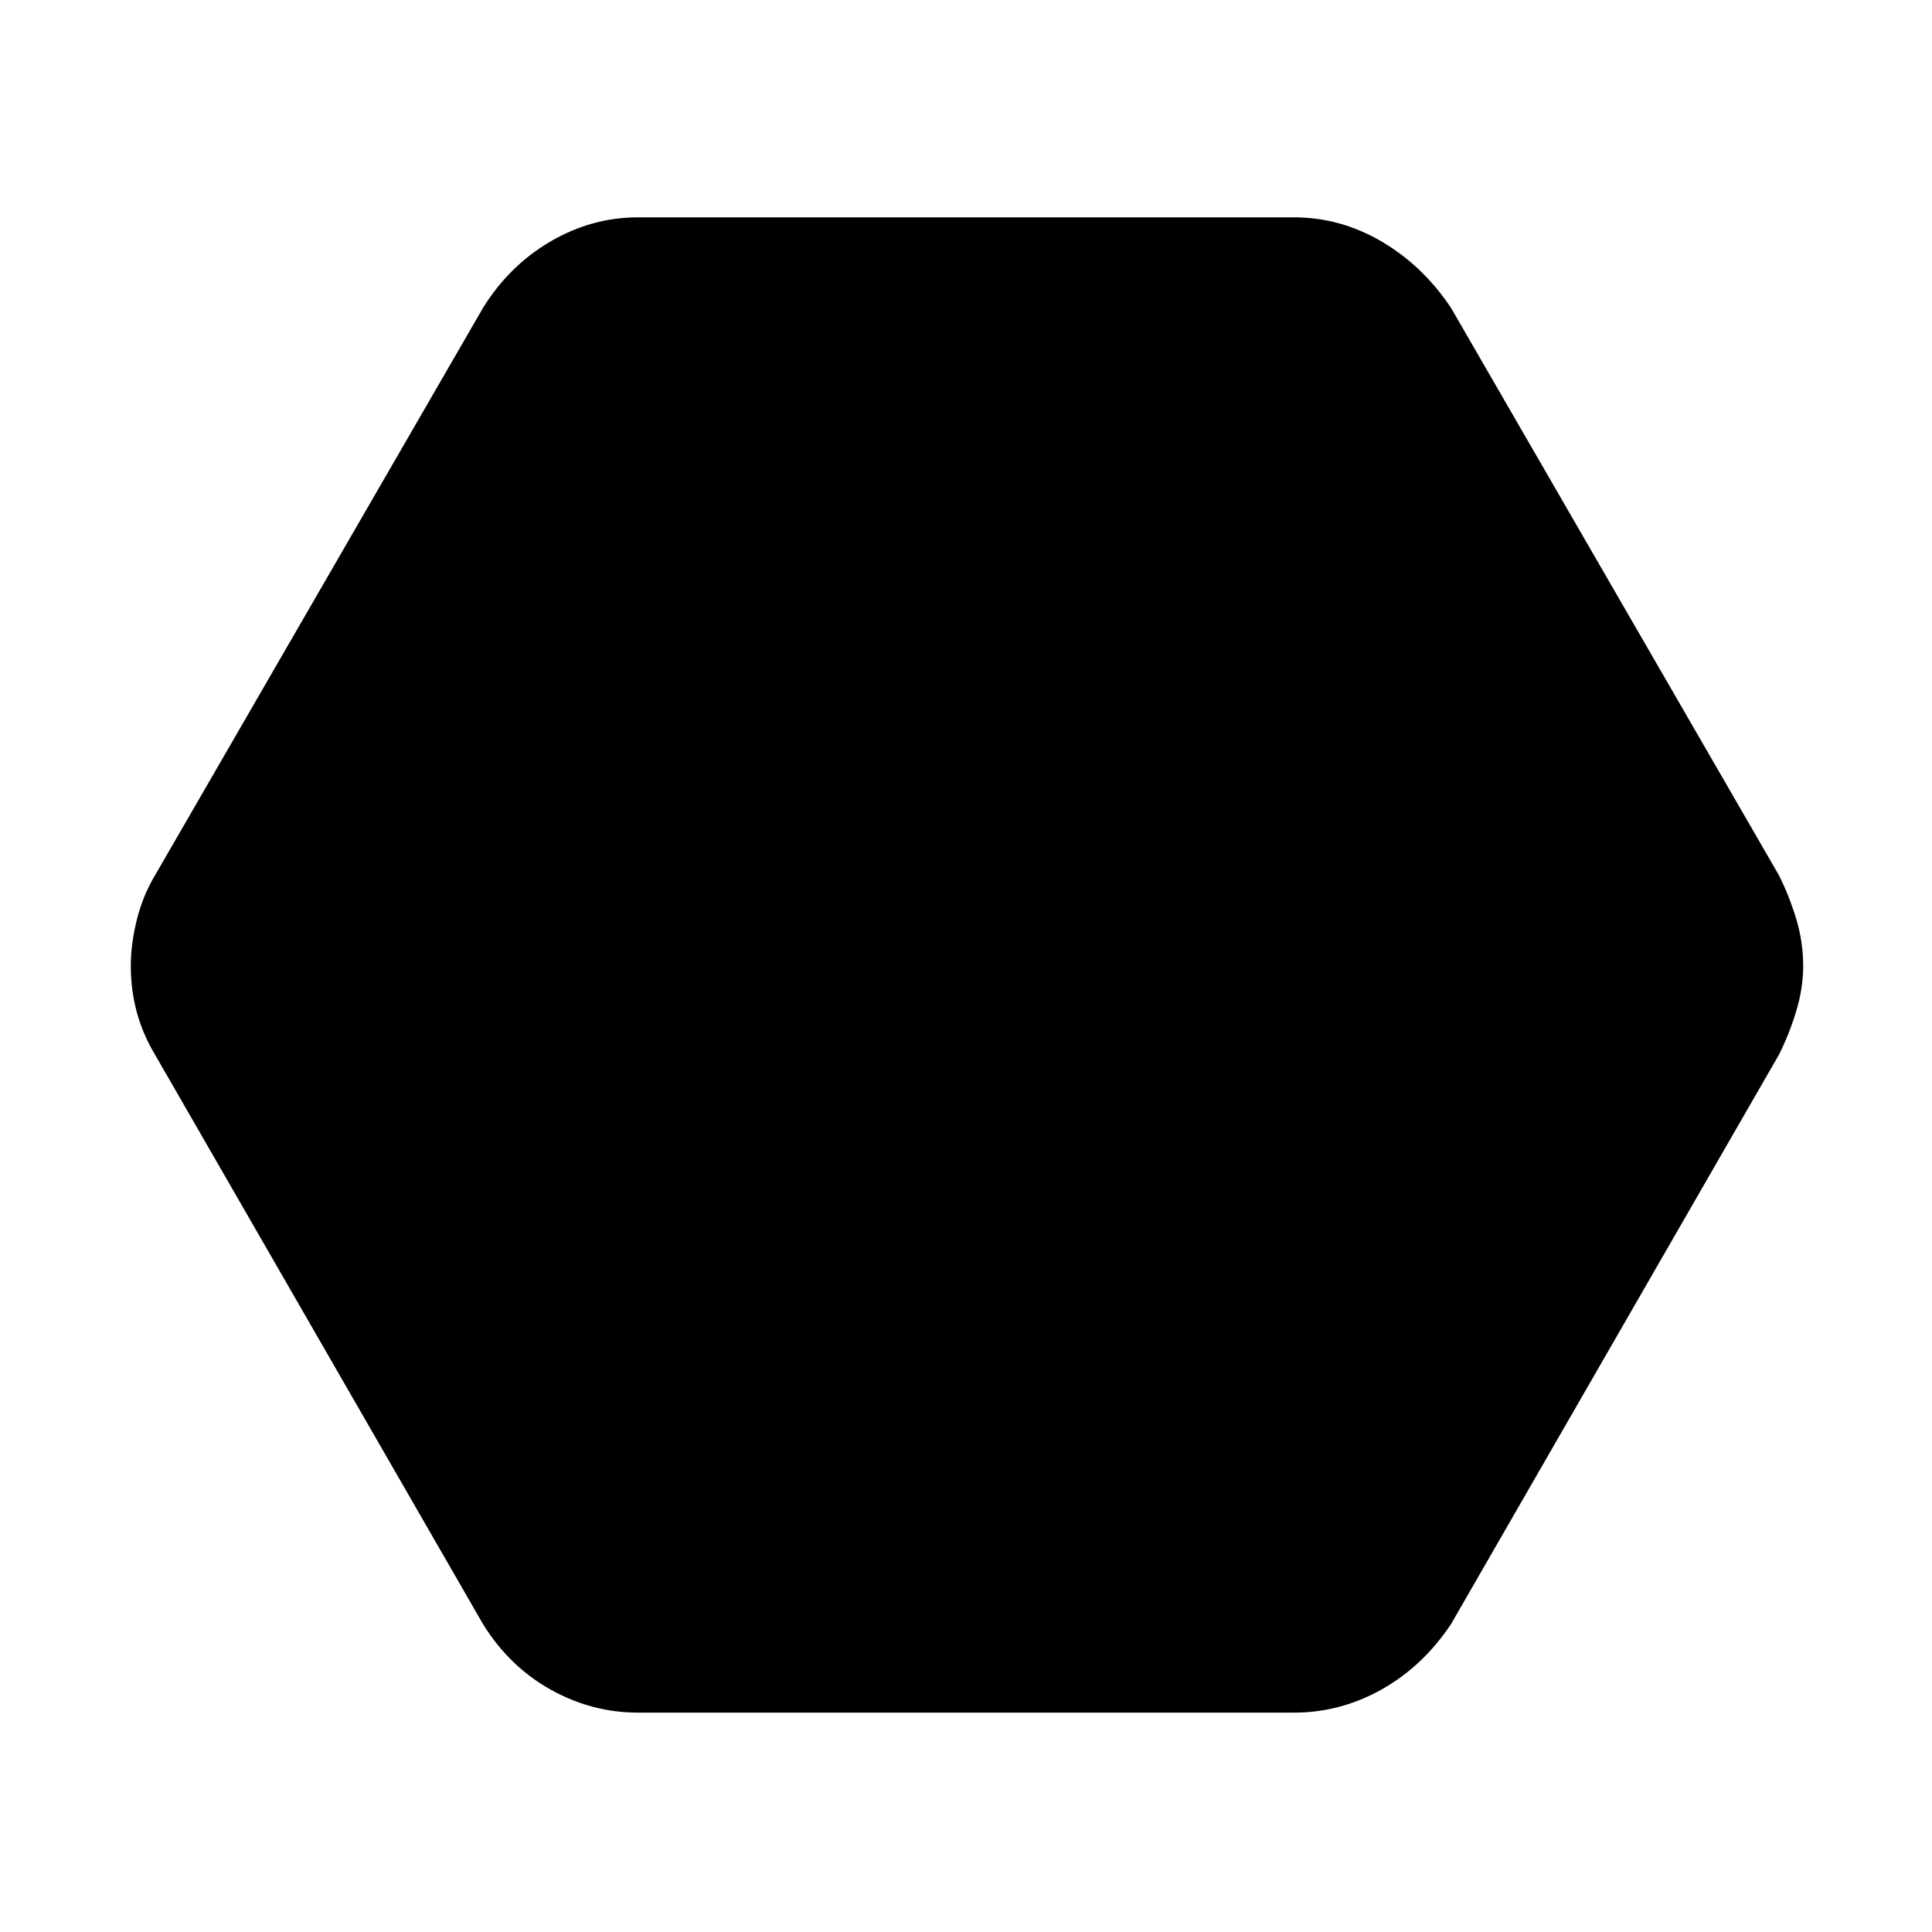 <svg xmlns="http://www.w3.org/2000/svg" height="40" width="40"><path d="M13.208 35.458q-.958 0-1.812-.479-.854-.479-1.396-1.354L3.208 21.833q-.25-.416-.375-.875-.125-.458-.125-.958 0-.458.125-.958.125-.5.375-.917L10 6.375Q10.542 5.5 11.396 5q.854-.5 1.812-.5h13.584q.958 0 1.812.5.854.5 1.438 1.375l6.791 11.75q.209.417.355.896.145.479.145.979 0 .458-.145.938-.146.479-.355.895l-6.791 11.792q-.584.875-1.438 1.354-.854.479-1.812.479Z"/></svg>